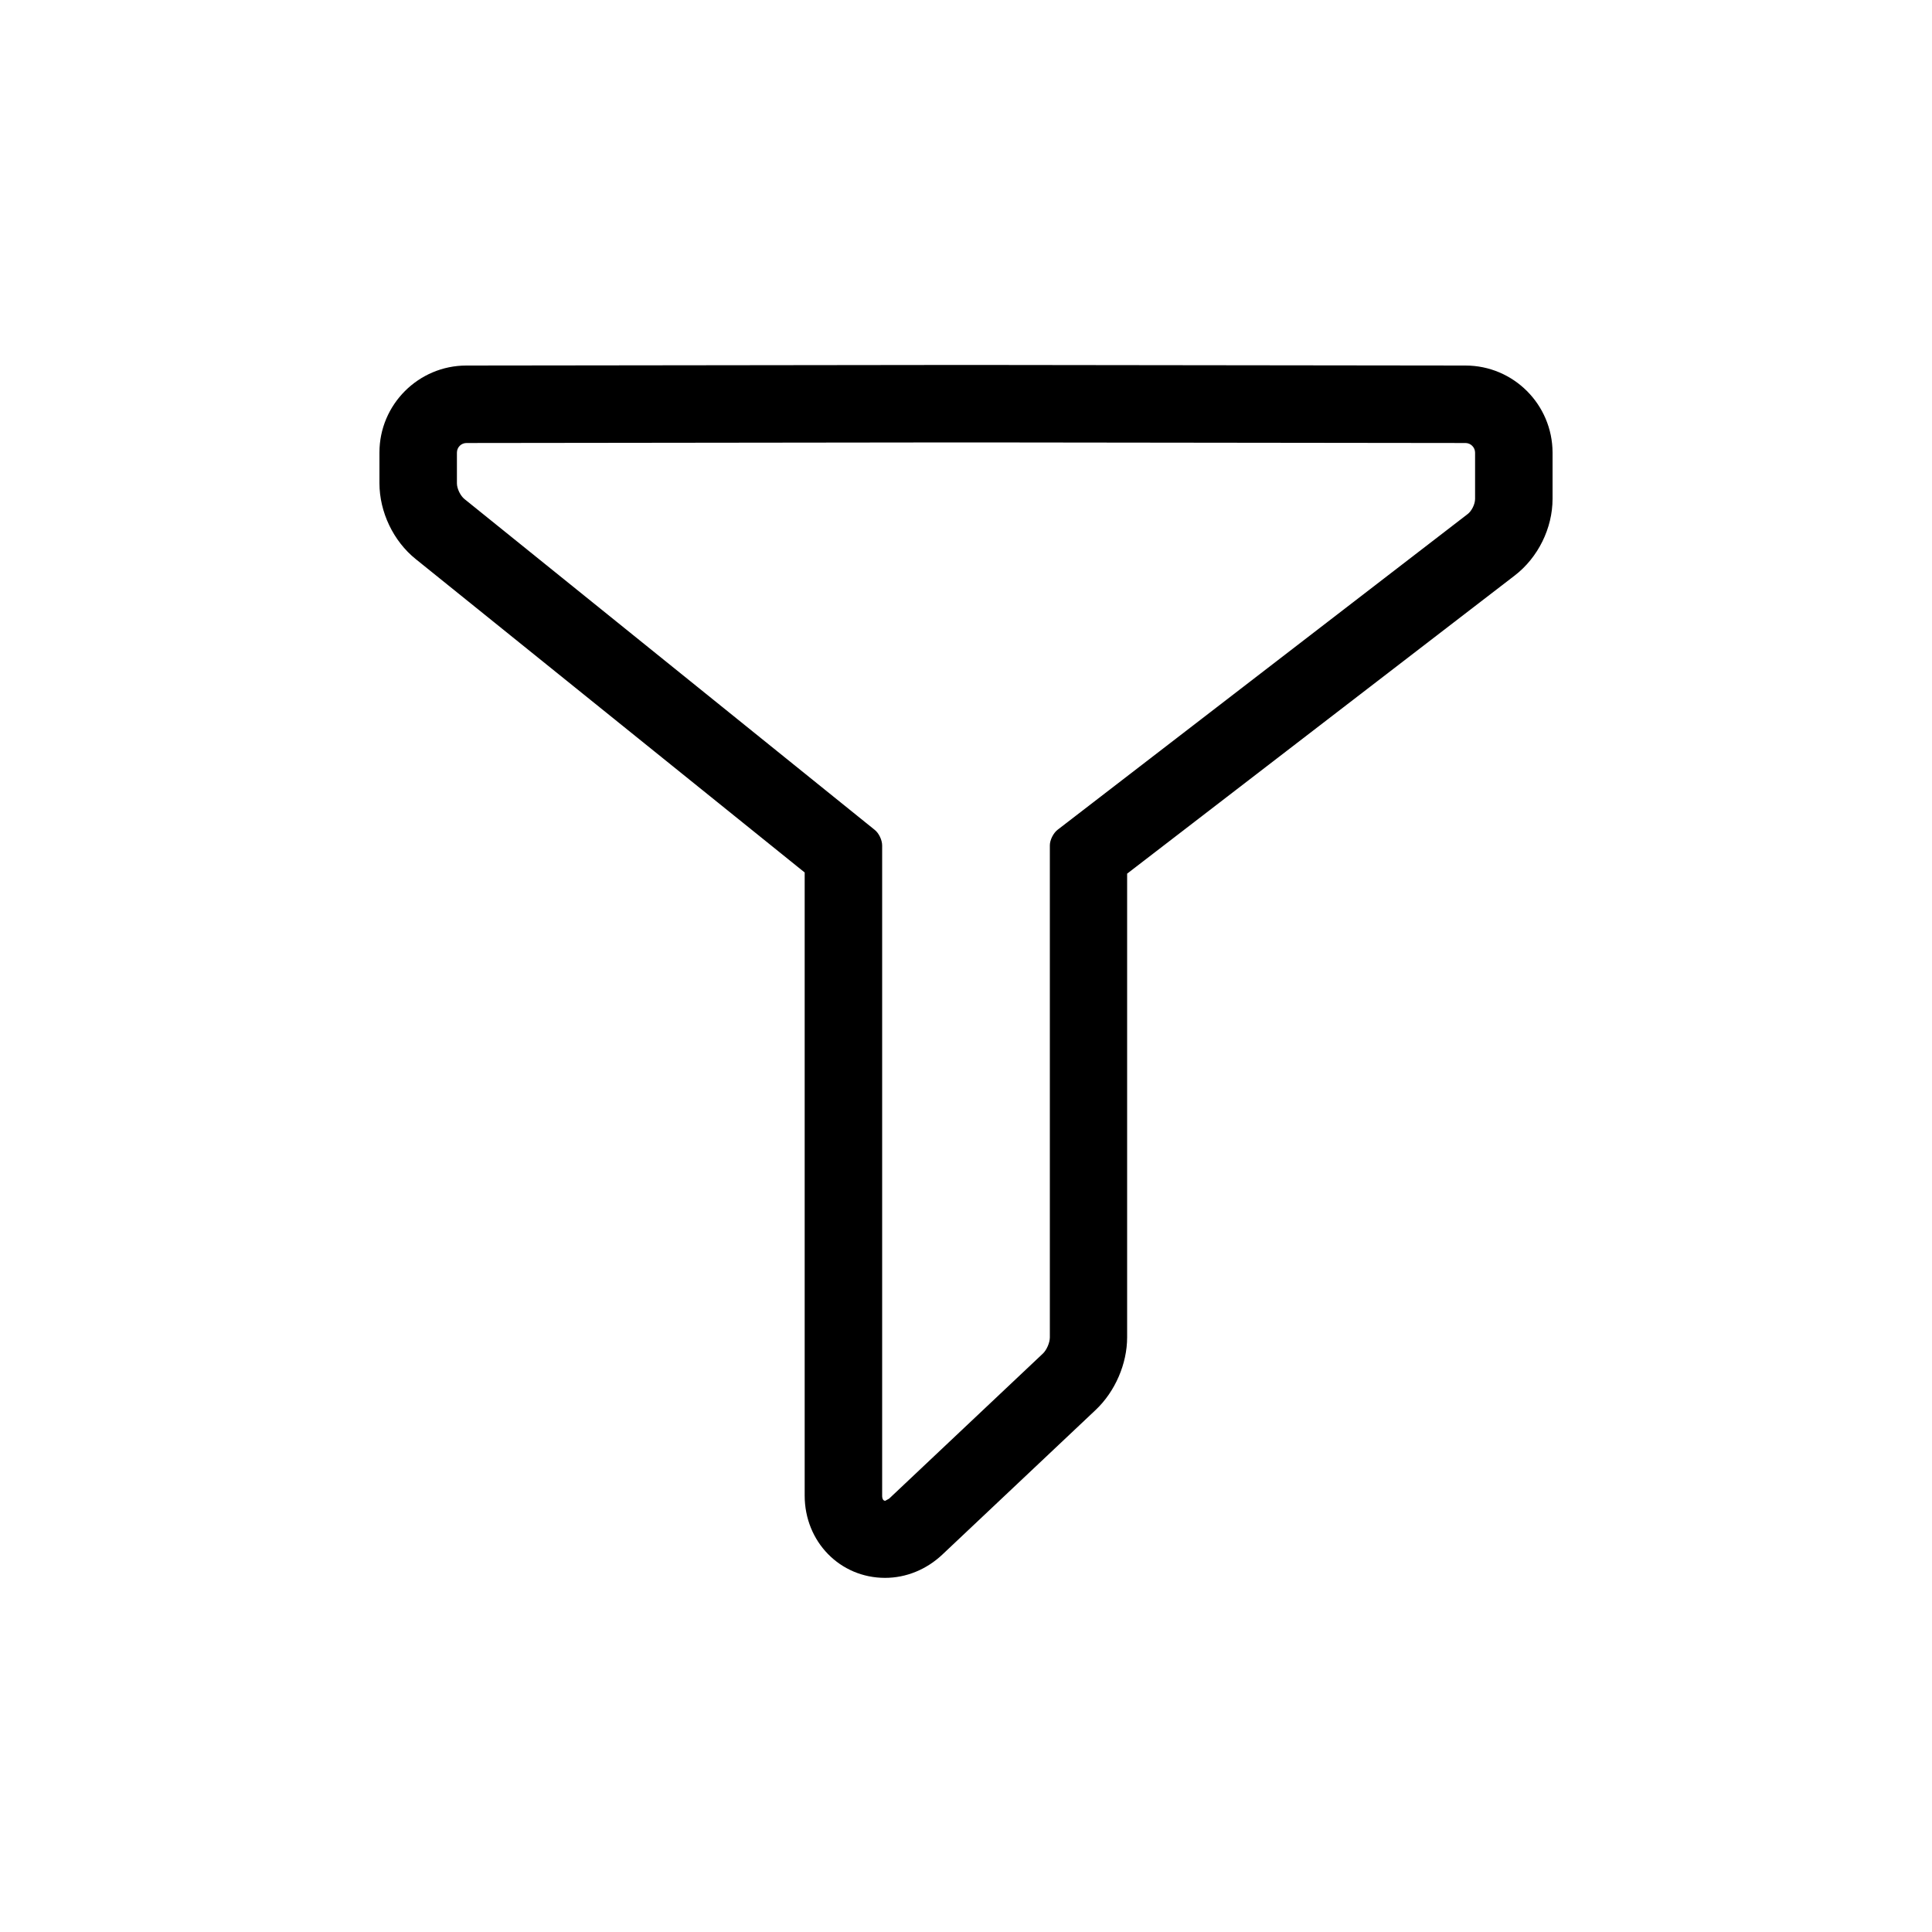 <?xml version="1.0" encoding="utf-8"?>
<!-- Generator: Adobe Illustrator 16.0.0, SVG Export Plug-In . SVG Version: 6.00 Build 0)  -->
<!DOCTYPE svg PUBLIC "-//W3C//DTD SVG 1.1 Tiny//EN" "http://www.w3.org/Graphics/SVG/1.1/DTD/svg11-tiny.dtd">
<svg version="1.1" baseProfile="tiny" id="Capa_1" xmlns="http://www.w3.org/2000/svg" xmlns:xlink="http://www.w3.org/1999/xlink"
	 x="0px" y="0px" width="100px" height="100px" viewBox="0 0 100 100" xml:space="preserve">
<path d="M75.85,18.92l-25.32-0.03h0h0h-1l-25.39,0.03c-2.48,0-4.5,2.02-4.5,4.5v1.59c0,1.49,0.72,3,1.88,3.93l20.13,16.22v32.25
	c0,2.39,1.83,4.26,4.16,4.26c1.09,0,2.14-0.43,2.96-1.2l7.95-7.5c1-0.95,1.62-2.38,1.62-3.75v-24L78.4,29.79
	c1.21-0.93,1.96-2.45,1.96-3.97v-2.4C80.35,20.94,78.34,18.92,75.85,18.92z M76.35,25.82c0,0.28-0.18,0.64-0.4,0.8L54.74,42.95
	c-0.22,0.17-0.4,0.53-0.4,0.8v25.47c0,0.27-0.16,0.65-0.36,0.84l-7.96,7.51l-0.2,0.11c-0.1,0-0.16-0.09-0.16-0.26V43.76
	c0-0.28-0.17-0.64-0.39-0.81L24.04,25.83c-0.21-0.17-0.39-0.54-0.39-0.81v-1.59c0-0.28,0.22-0.5,0.5-0.5l25.38-0.03
	c0.28,0,0.72,0,1,0l25.32,0.03c0.28,0,0.5,0.23,0.5,0.5V25.82z"/>
</svg>
